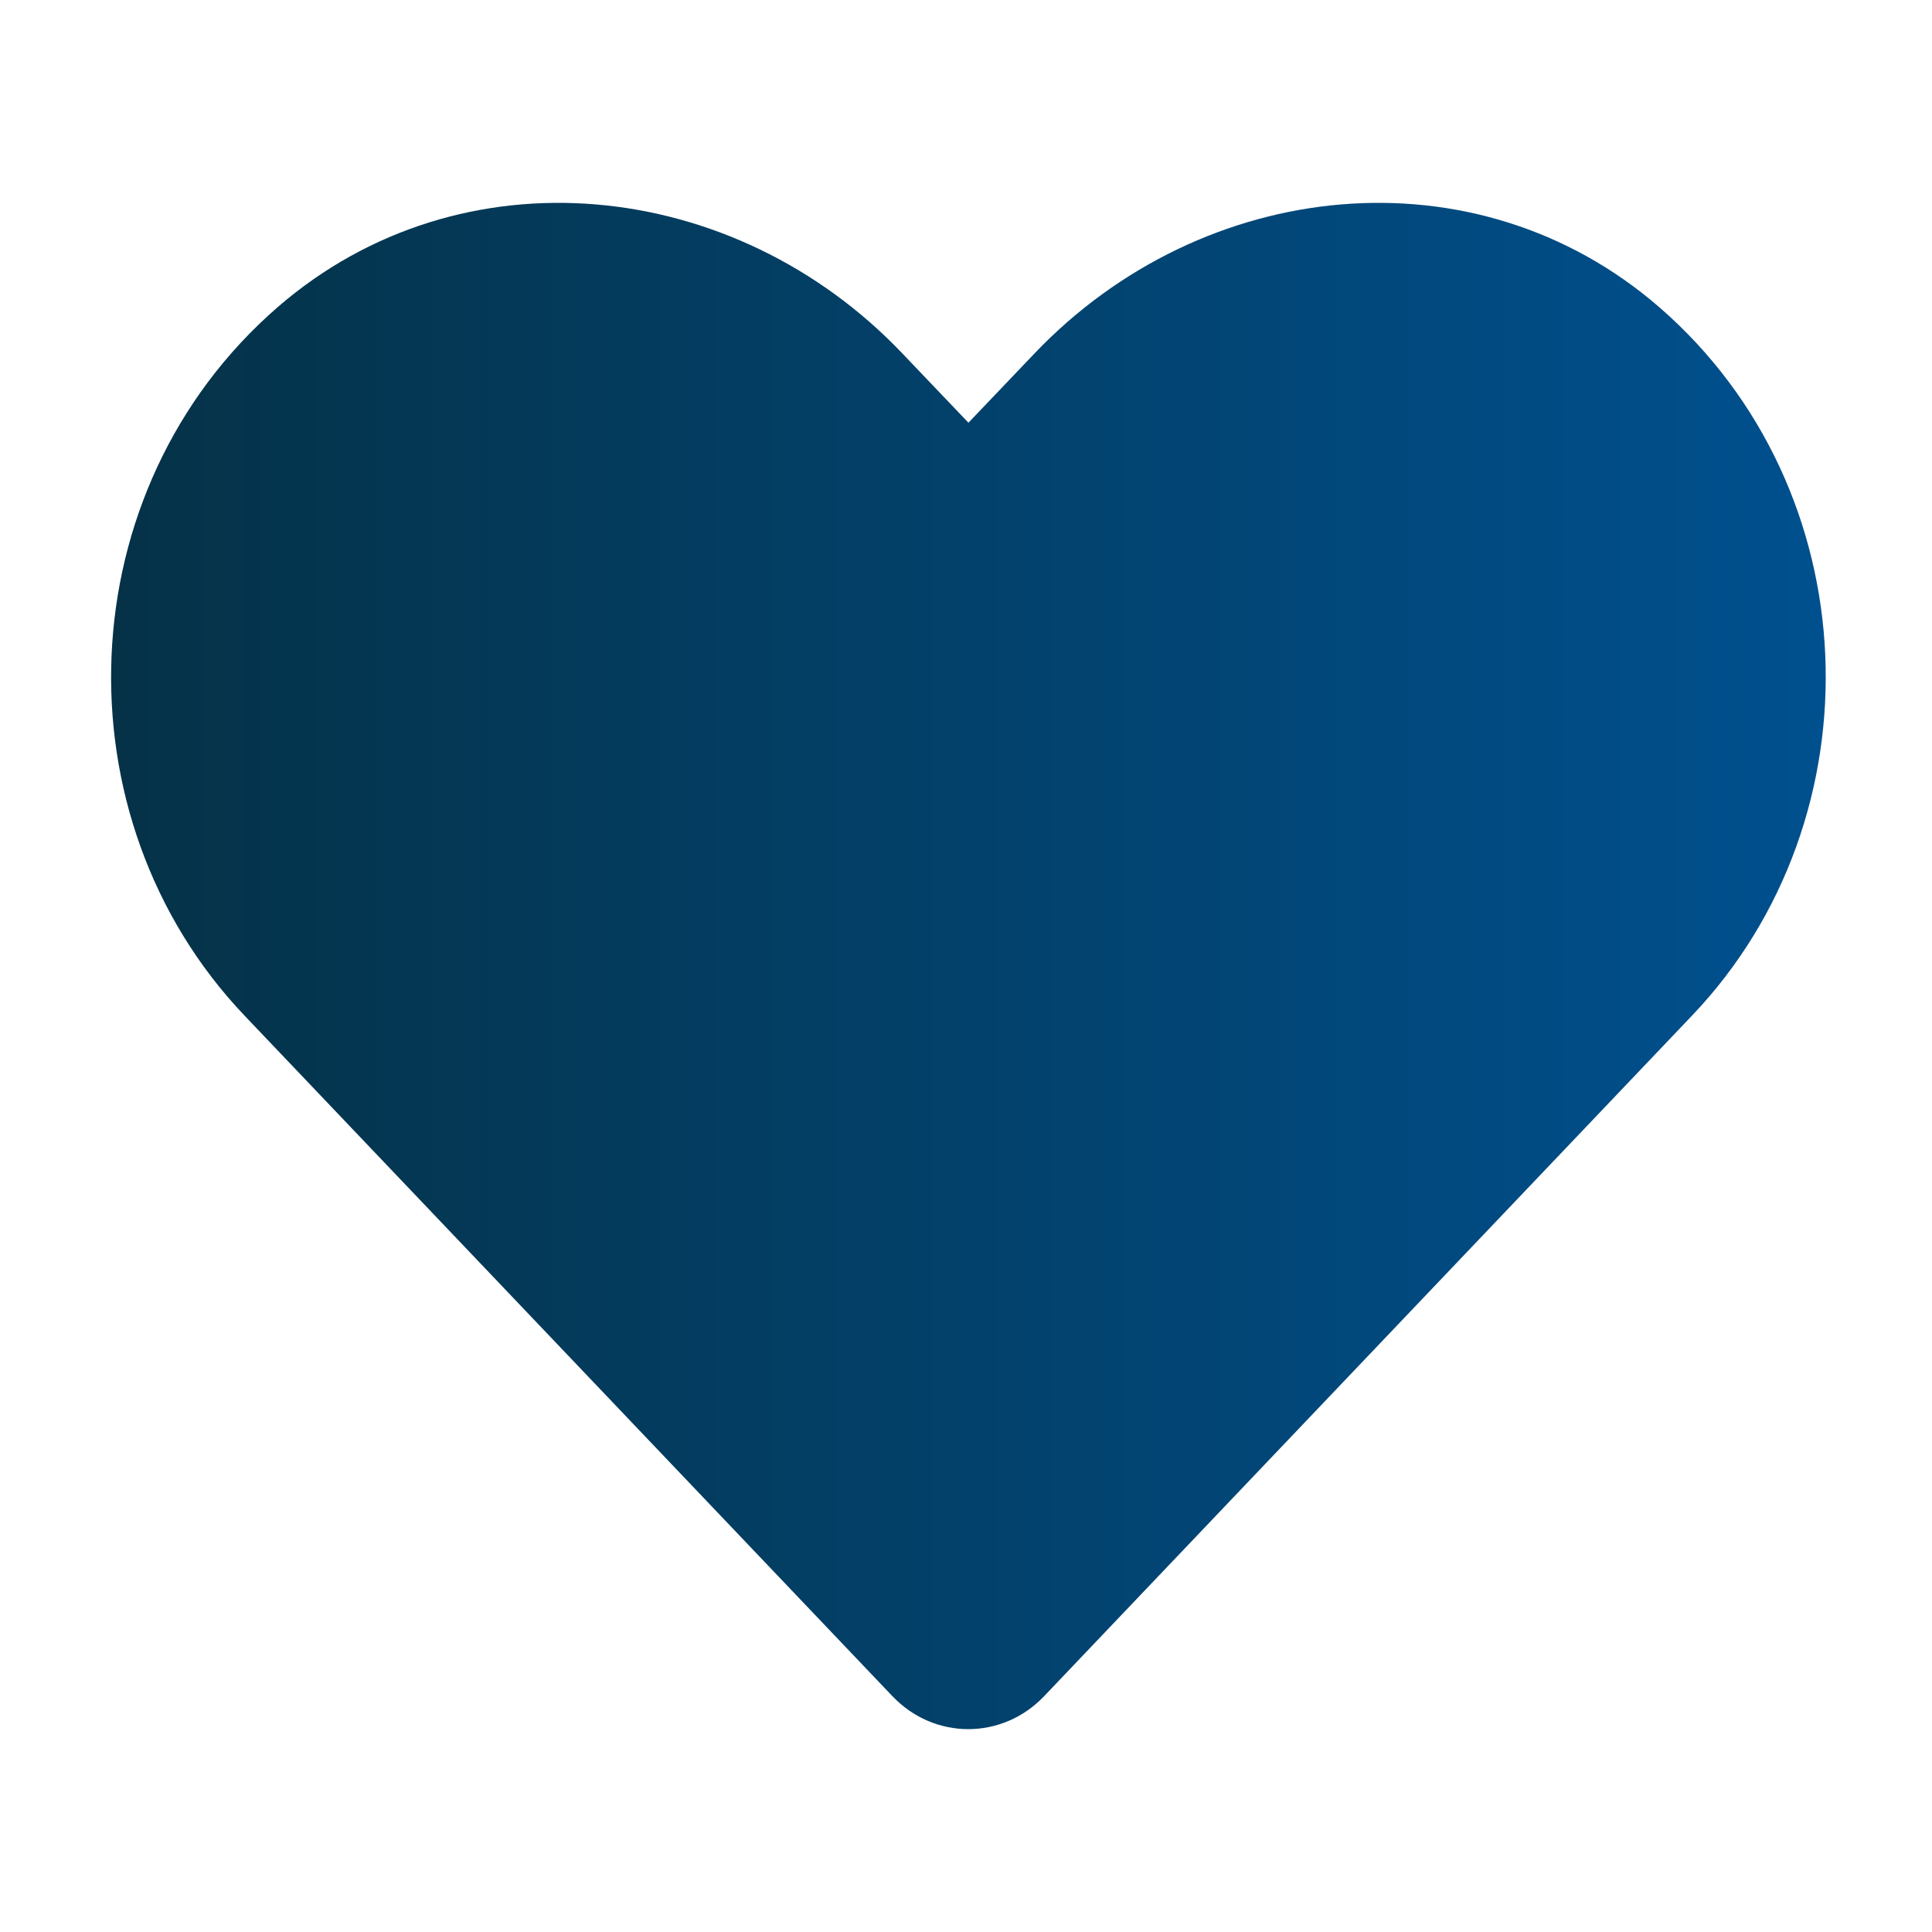 <?xml version="1.0" encoding="UTF-8"?>
<svg width="400px" height="400px" viewBox="0 0 400 400" version="1.1" xmlns="http://www.w3.org/2000/svg" xmlns:xlink="http://www.w3.org/1999/xlink">
    <title>jobs-favorites-heart-blue</title>
    <defs>
        <linearGradient x1="100%" y1="50%" x2="0%" y2="50%" id="linearGradient-1">
            <stop stop-color="#005191" offset="0%"></stop>
            <stop stop-color="#053145" offset="100%"></stop>
        </linearGradient>
    </defs>
    <g id="jobs-favorites-heart-blue" stroke="none" stroke-width="1" fill="none" fill-rule="evenodd">
        <path d="M343.542,63.607 C305.547,30.667 249.039,36.592 214.164,73.2 L200.505,87.518 L186.846,73.2 C152.04,36.592 95.463,30.667 57.468,63.607 C13.926,101.413 11.638,169.268 50.604,210.248 L184.766,351.176 C193.433,360.275 207.508,360.275 216.175,351.176 L350.337,210.248 C389.373,169.268 387.085,101.413 343.542,63.607 Z" id="Path" fill="url(#linearGradient-1)" fill-rule="nonzero"></path>
    </g>
</svg>